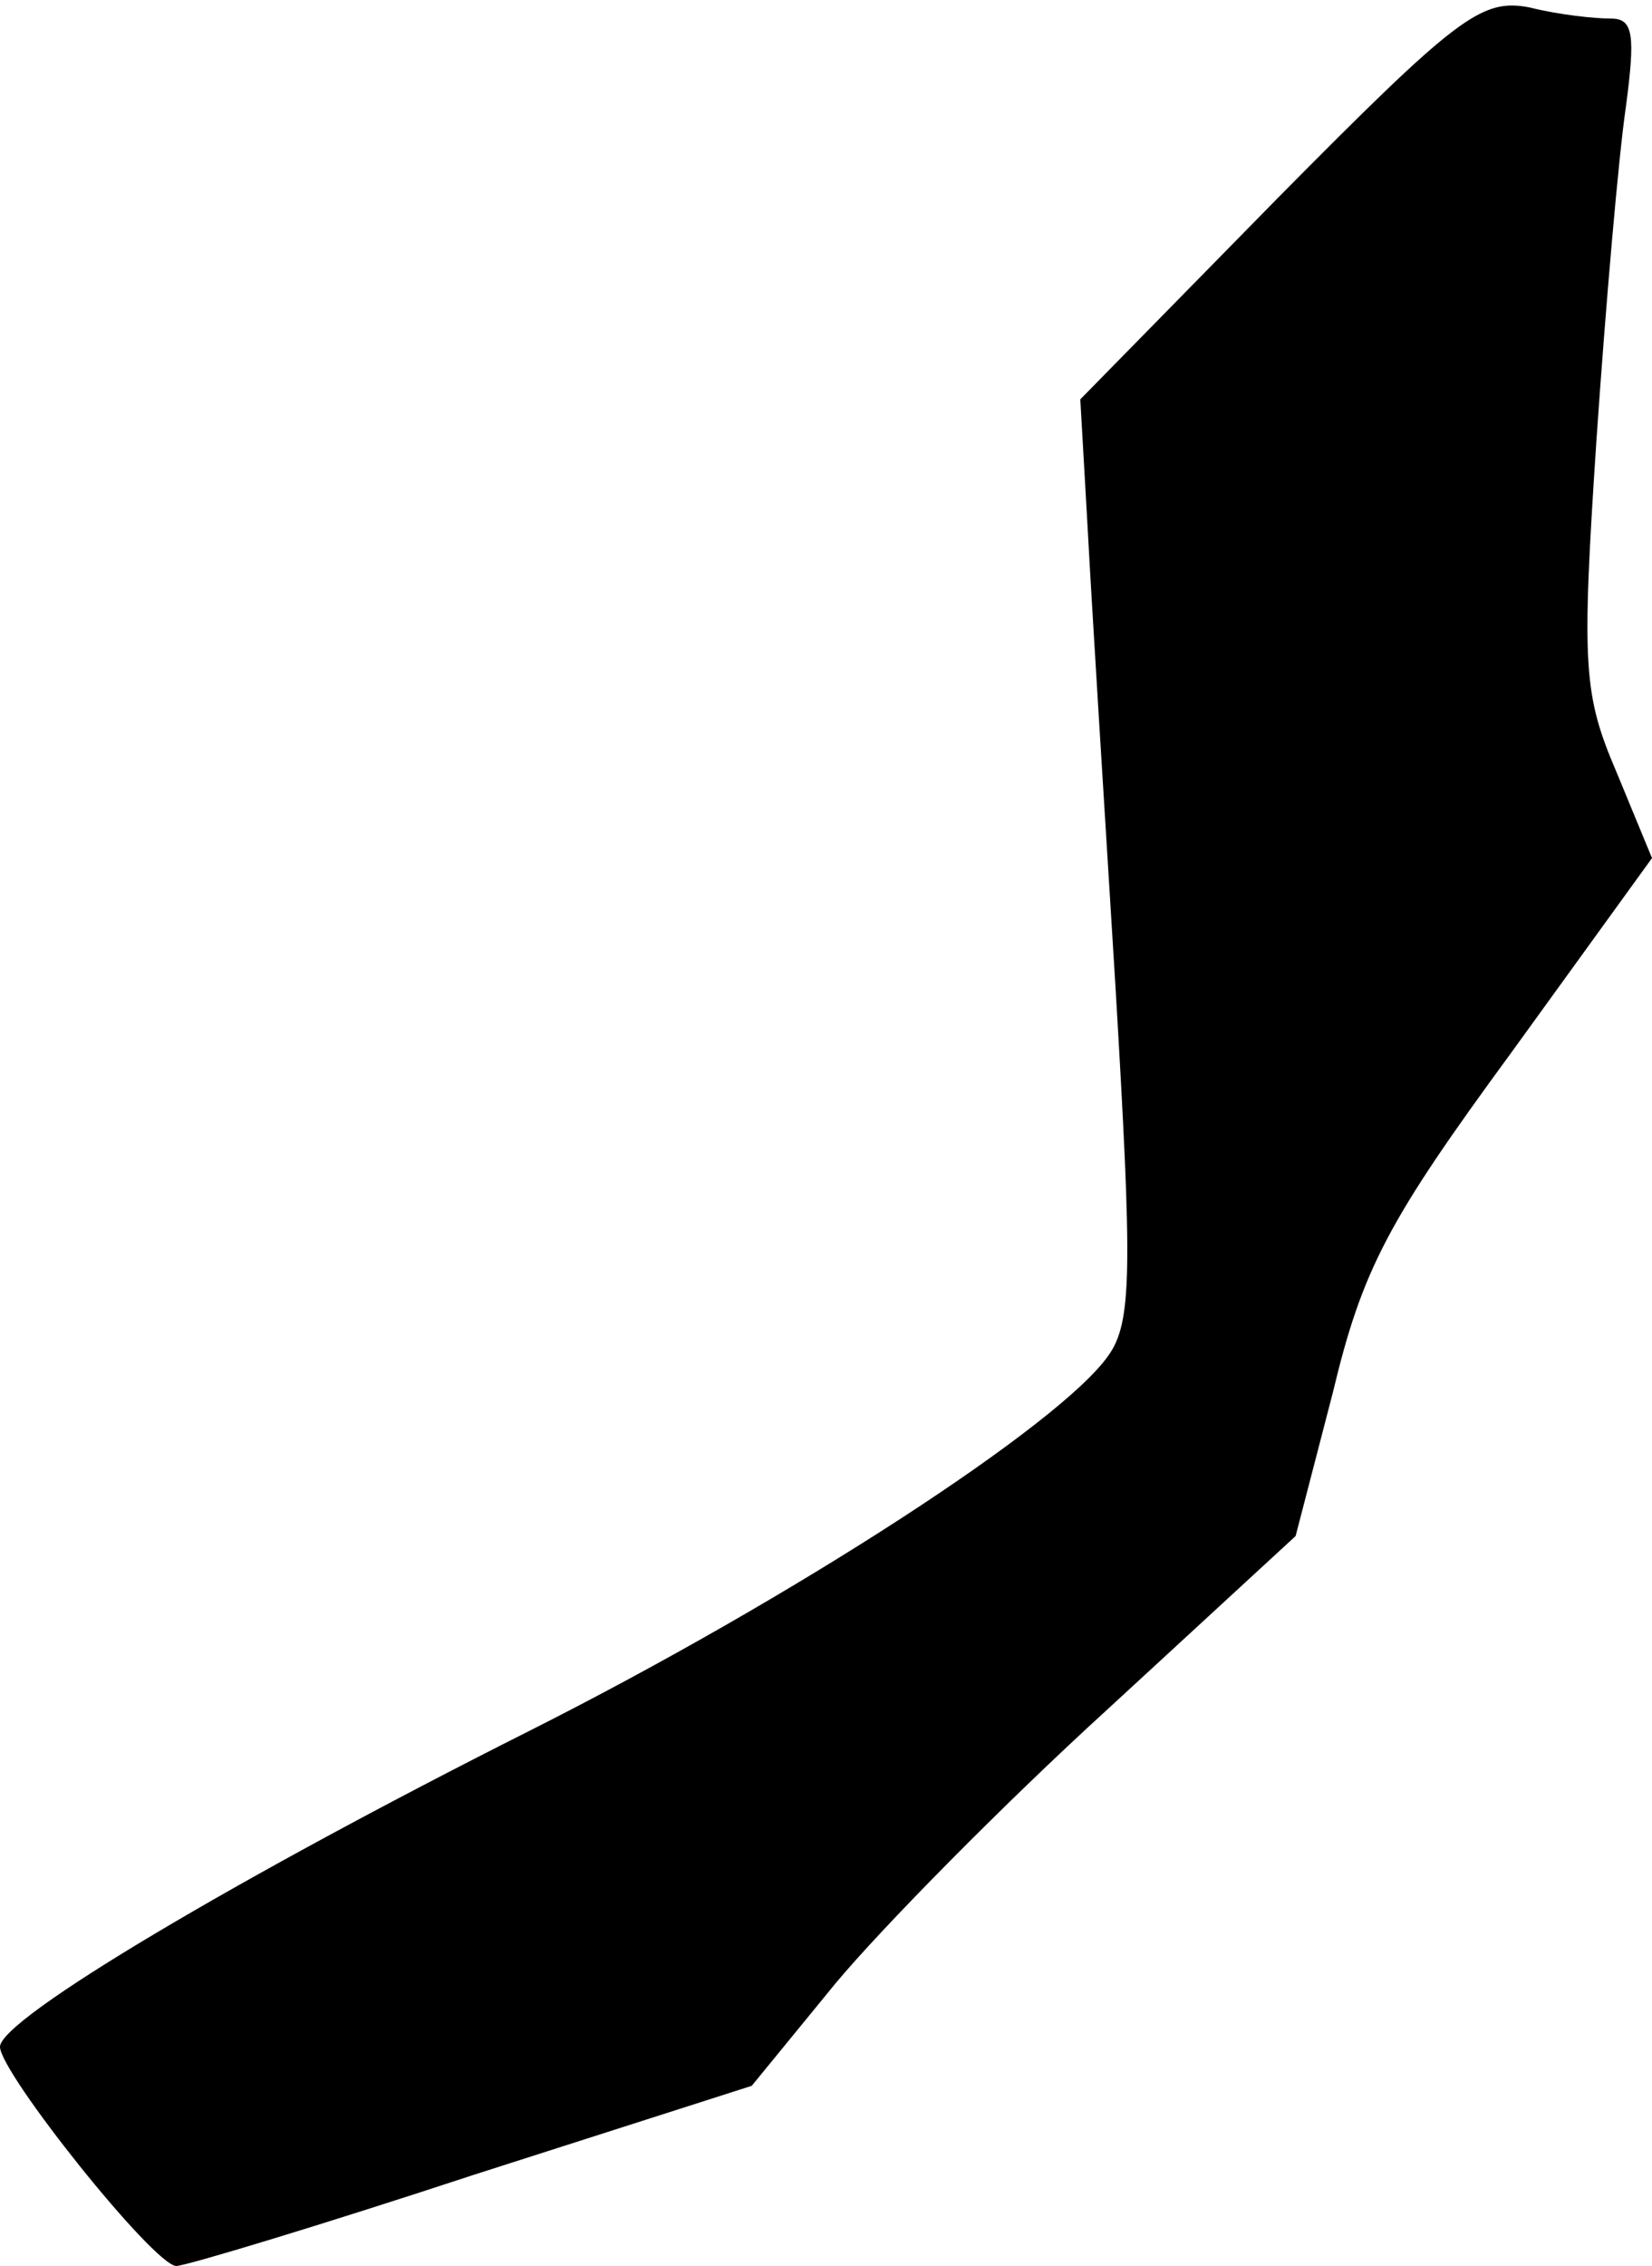 <?xml version="1.0" standalone="no"?>
<!DOCTYPE svg PUBLIC "-//W3C//DTD SVG 20010904//EN"
 "http://www.w3.org/TR/2001/REC-SVG-20010904/DTD/svg10.dtd">
<svg version="1.0" xmlns="http://www.w3.org/2000/svg"
 width="89pt" height="122pt" viewBox="0 0 89 122"
 preserveAspectRatio="xMidYMid meet">
<g transform="translate(0,122) scale(0.1,-0.1)"
fill="#000000" stroke="none">
<path fill="#000000" stroke="none" d="M688 1113 l-106 -108 4 -70 c2 -38 9
-150 15 -247 9 -152 9 -180 -4 -198 -26 -37 -169 -130 -312 -202 -157 -79
-285 -155 -285 -170 0 -14 83 -118 95 -118 5 0 78 22 160 49 l150 48 45 55
c25 30 91 97 147 148 l101 93 20 77 c16 67 30 93 96 183 l76 105 -19 46 c-18
42 -19 57 -11 178 5 73 12 154 16 181 5 38 4 47 -8 47 -9 0 -28 2 -44 6 -26 5
-39 -5 -136 -103z"/>
</g>
</svg>
